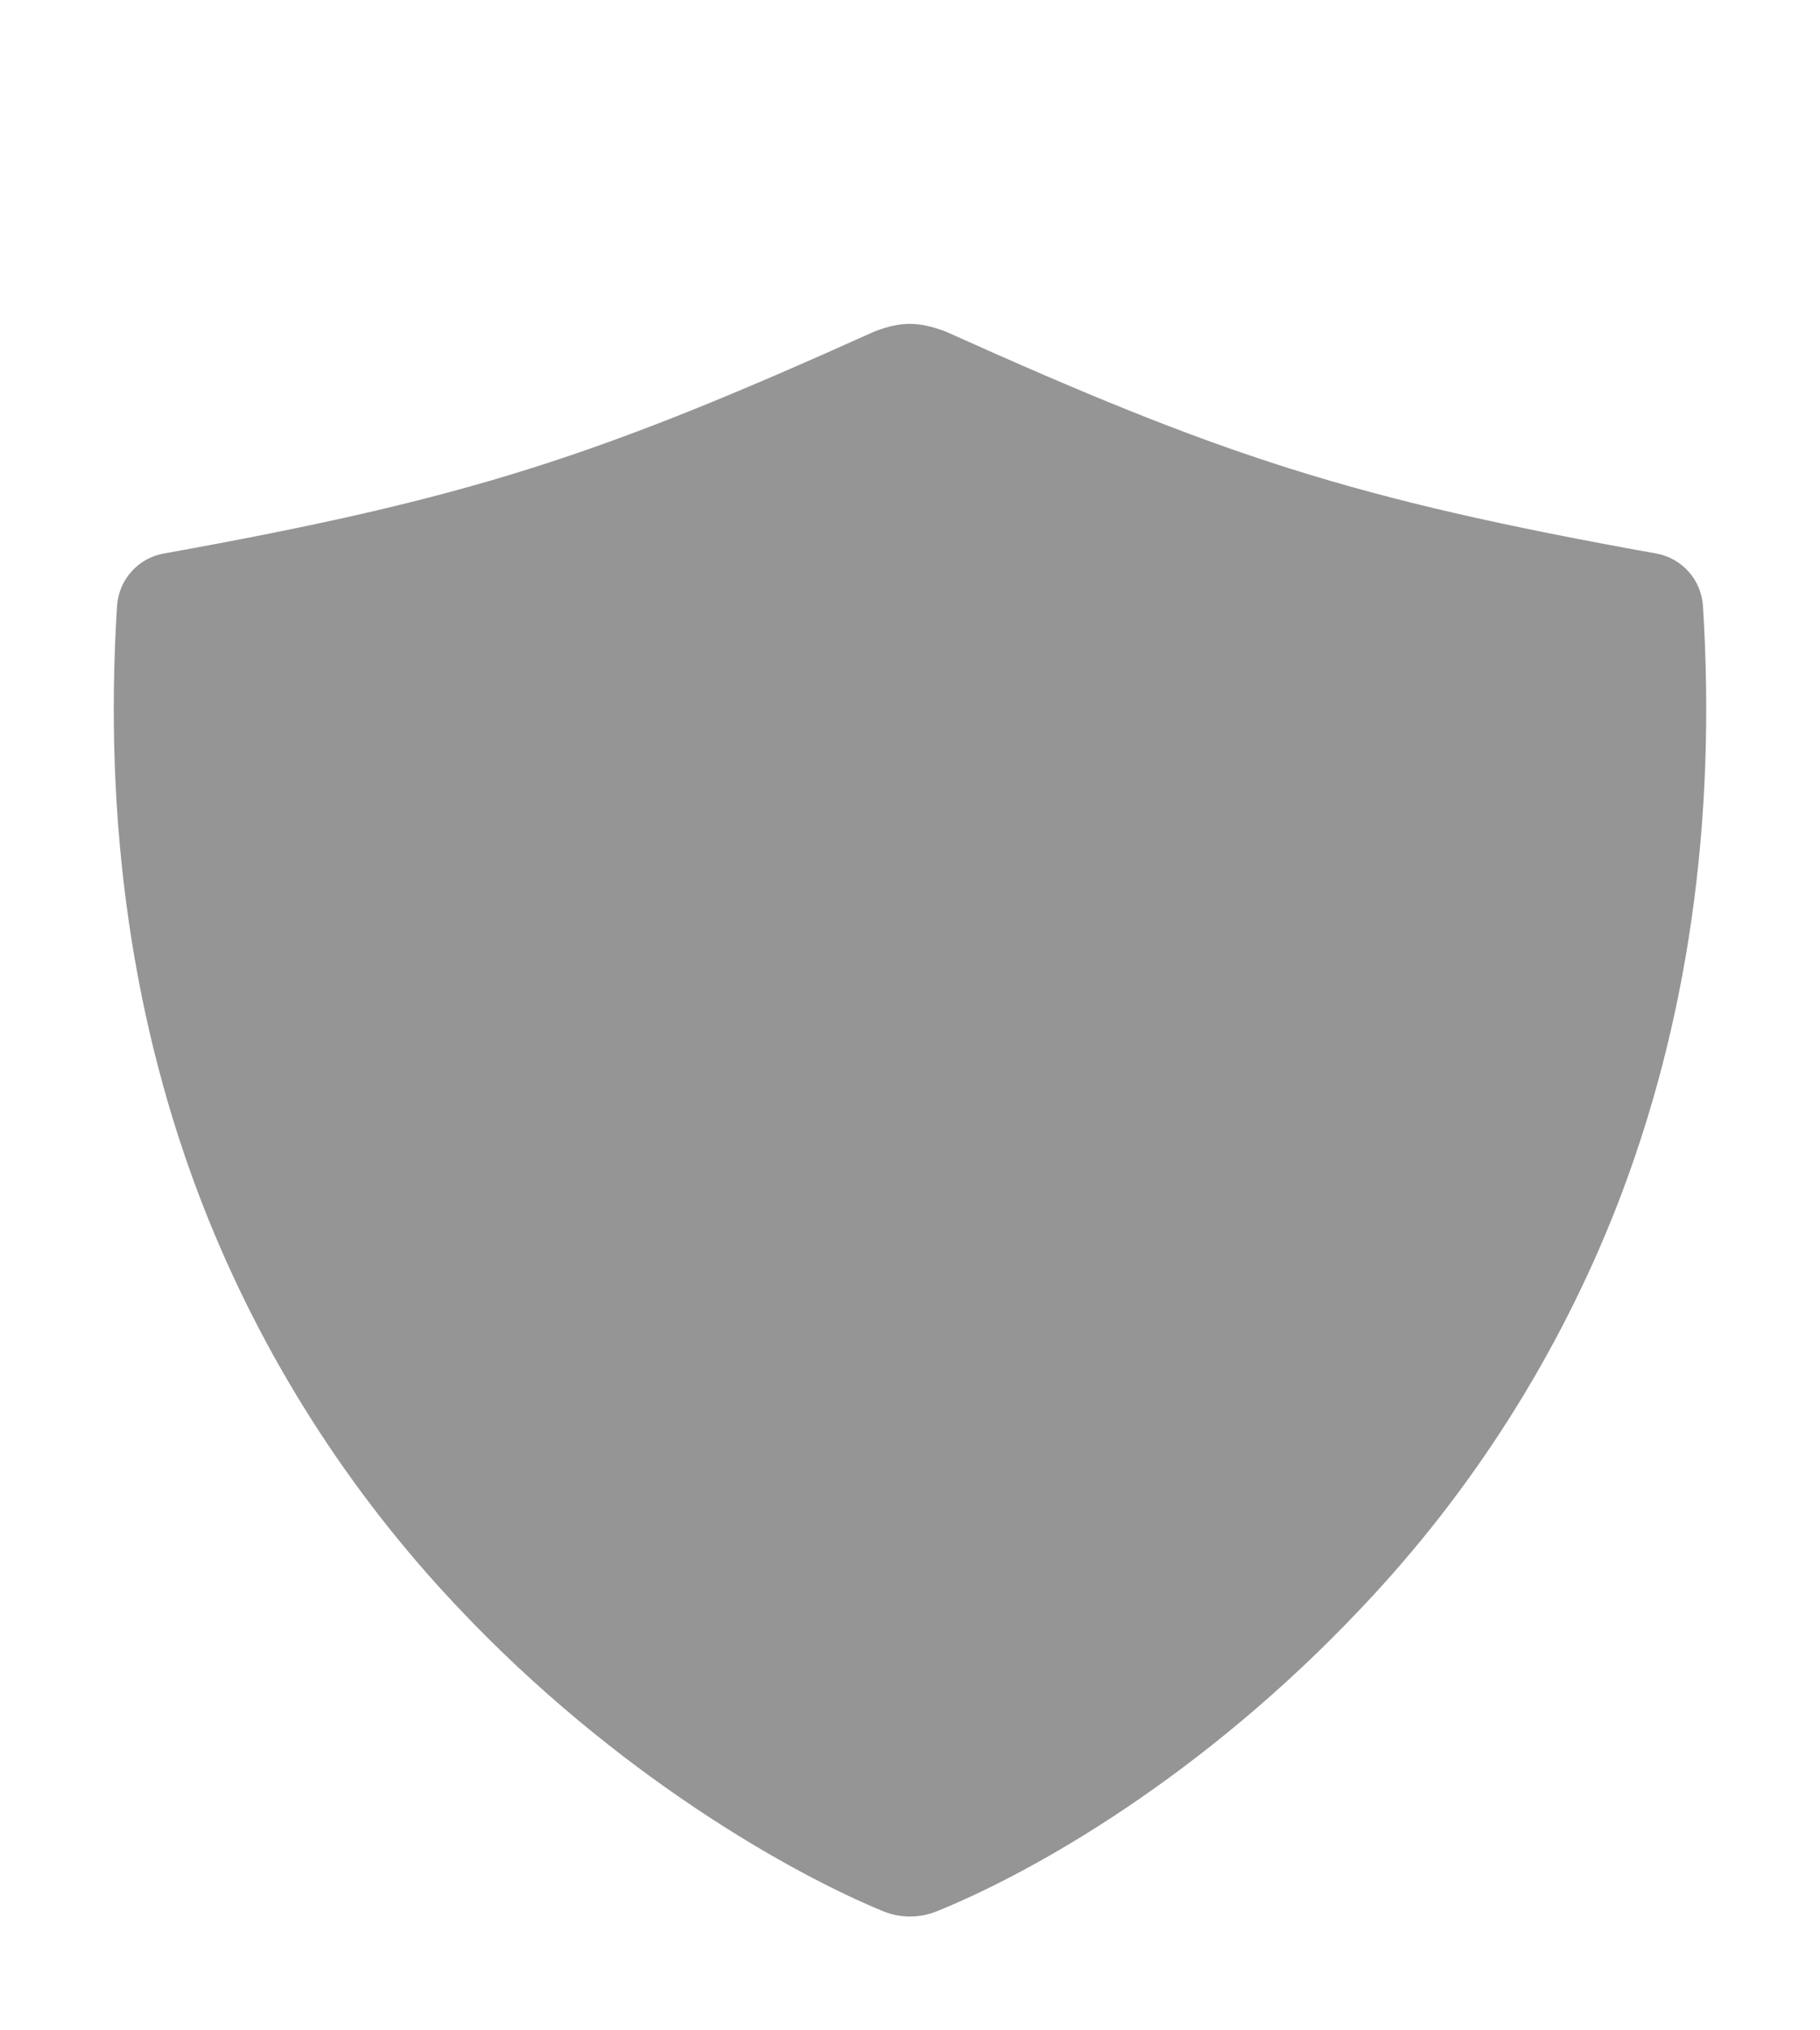 <svg width="26" height="29" viewBox="0 0 26 29" fill="none" xmlns="http://www.w3.org/2000/svg">
<g filter="url(#filter0_d)">
<path d="M24.328 7.655C24.316 7.473 24.244 7.3 24.123 7.165C24.002 7.029 23.839 6.938 23.66 6.906C19.291 6.122 17.453 5.51 13.508 3.735C13.114 3.588 12.869 3.591 12.492 3.735C8.547 5.512 6.709 6.121 2.34 6.906C2.161 6.938 1.998 7.029 1.877 7.165C1.756 7.3 1.684 7.473 1.672 7.655C1.477 10.757 1.893 13.647 2.909 16.244C3.741 18.362 4.972 20.3 6.537 21.953C8.805 24.361 11.32 25.767 12.617 26.299C12.863 26.4 13.138 26.4 13.384 26.299C14.755 25.745 17.177 24.379 19.463 21.951C21.028 20.3 22.259 18.362 23.091 16.244C24.107 13.647 24.523 10.757 24.328 7.655Z" fill="#959595"/>
</g>
<defs>
<filter id="filter0_d" x="-1" y="2" width="28" height="28" filterUnits="userSpaceOnUse" color-interpolation-filters="sRGB">
<feFlood flood-opacity="0" result="BackgroundImageFix"/>
<feColorMatrix in="SourceAlpha" type="matrix" values="0 0 0 0 0 0 0 0 0 0 0 0 0 0 0 0 0 0 127 0"/>
<feOffset dy="1"/>
<feGaussianBlur stdDeviation="0.5"/>
<feColorMatrix type="matrix" values="0 0 0 0 0 0 0 0 0 0 0 0 0 0 0 0 0 0 0.25 0"/>
<feBlend mode="normal" in2="BackgroundImageFix" result="effect1_dropShadow"/>
<feBlend mode="normal" in="SourceGraphic" in2="effect1_dropShadow" result="shape"/>
</filter>
</defs>
</svg>
